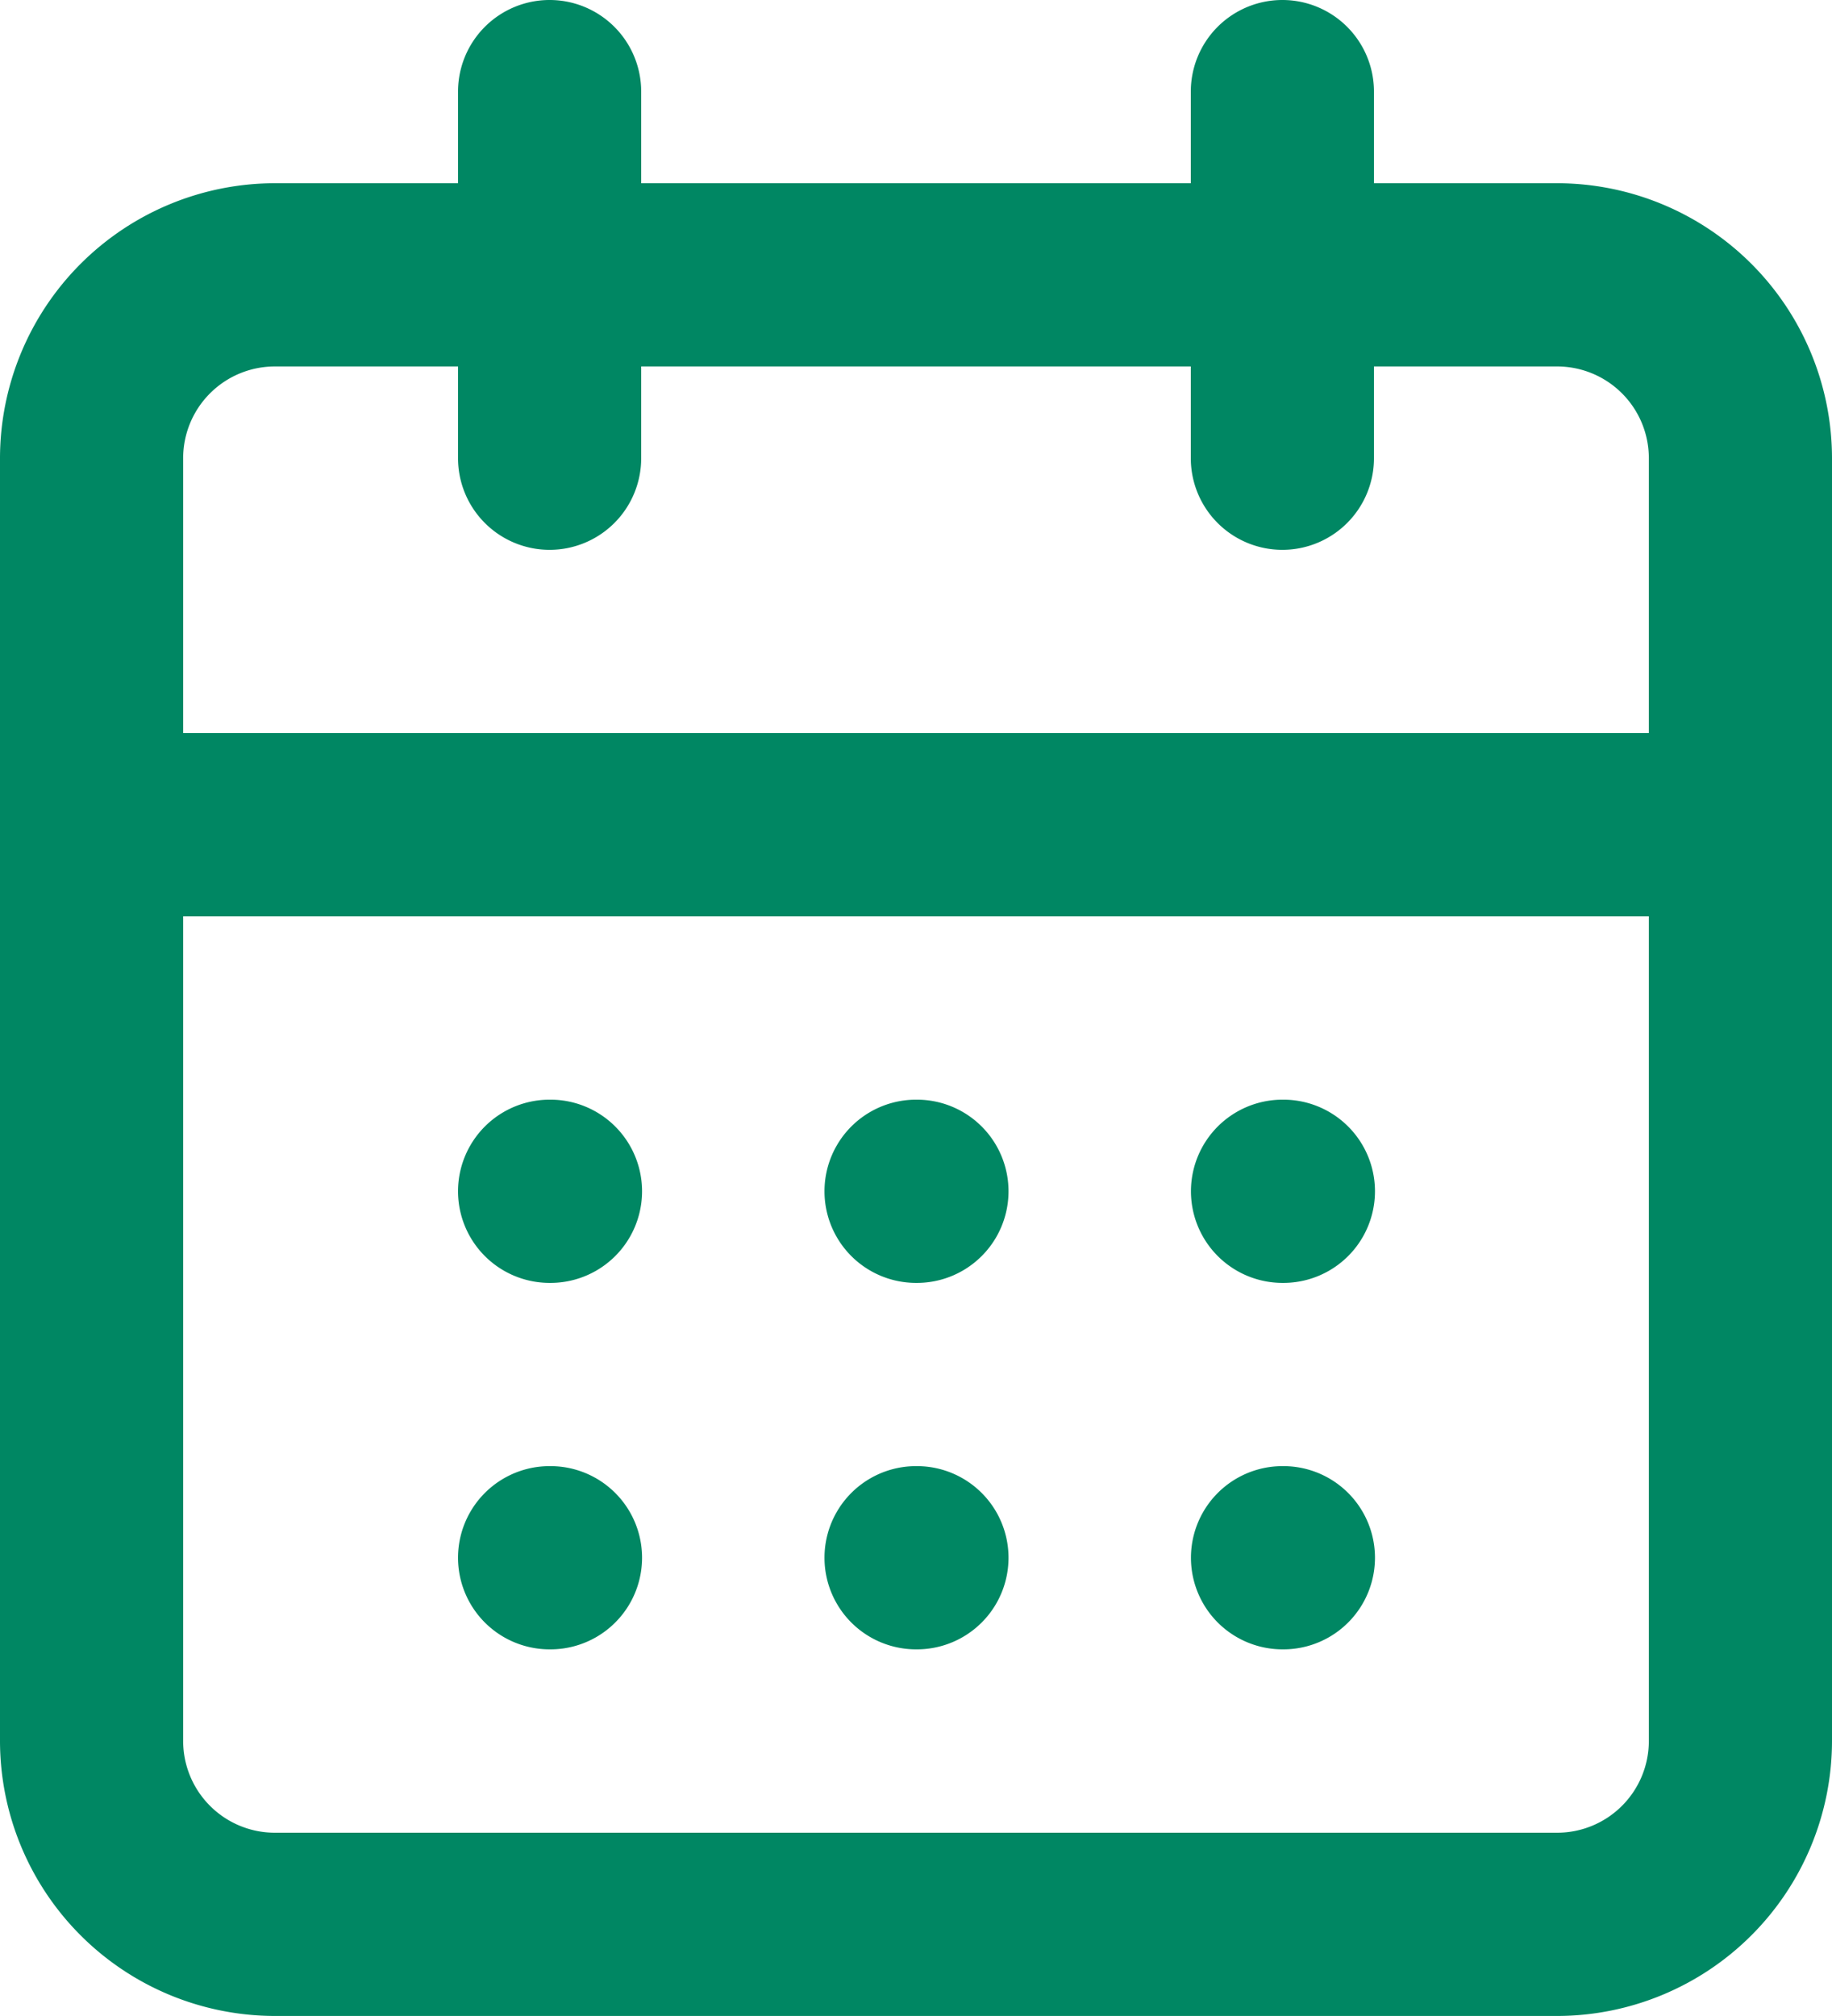 <svg xmlns="http://www.w3.org/2000/svg" width="12.723" height="13.995" viewBox="0 0 12.723 13.995">
  <g id="calendar-days" transform="translate(-2 -1)">
    <path id="パス_1784" data-name="パス 1784" d="M7.636,4.817A.636.636,0,0,1,7,4.181V1.636a.636.636,0,0,1,1.272,0V4.181A.636.636,0,0,1,7.636,4.817Z" transform="translate(-1.819)" fill="#008763"/>
    <path id="パス_1785" data-name="パス 1785" d="M15.636,4.817A.636.636,0,0,1,15,4.181V1.636a.636.636,0,0,1,1.272,0V4.181A.636.636,0,0,1,15.636,4.817Z" transform="translate(-4.73)" fill="#008763"/>
    <path id="長方形_1929" data-name="長方形 1929" d="M.908-1H9.815A1.911,1.911,0,0,1,11.723.908V9.815a1.911,1.911,0,0,1-1.908,1.908H.908A1.911,1.911,0,0,1-1,9.815V.908A1.911,1.911,0,0,1,.908-1ZM9.815,10.451a.637.637,0,0,0,.636-.636V.908A.637.637,0,0,0,9.815.272H.908A.637.637,0,0,0,.272.908V9.815a.637.637,0,0,0,.636.636Z" transform="translate(3 3.272)" fill="#008763"/>
    <path id="パス_1786" data-name="パス 1786" d="M14.087,10.272H2.636A.636.636,0,1,1,2.636,9H14.087a.636.636,0,1,1,0,1.272Z" transform="translate(0 -2.911)" fill="#008763"/>
    <path id="パス_1787" data-name="パス 1787" d="M7.643,14.272H7.636a.636.636,0,1,1,0-1.272h.006a.636.636,0,1,1,0,1.272Z" transform="translate(-1.819 -4.366)" fill="#008763"/>
    <path id="パス_1788" data-name="パス 1788" d="M11.643,14.272h-.006a.636.636,0,1,1,0-1.272h.006a.636.636,0,1,1,0,1.272Z" transform="translate(-3.275 -4.366)" fill="#008763"/>
    <path id="パス_1789" data-name="パス 1789" d="M15.643,14.272h-.006a.636.636,0,1,1,0-1.272h.006a.636.636,0,1,1,0,1.272Z" transform="translate(-4.73 -4.366)" fill="#008763"/>
    <path id="パス_1790" data-name="パス 1790" d="M7.643,18.272H7.636a.636.636,0,0,1,0-1.272h.006a.636.636,0,0,1,0,1.272Z" transform="translate(-1.819 -5.822)" fill="#008763"/>
    <path id="パス_1791" data-name="パス 1791" d="M11.643,18.272h-.006a.636.636,0,0,1,0-1.272h.006a.636.636,0,0,1,0,1.272Z" transform="translate(-3.275 -5.822)" fill="#008763"/>
    <path id="パス_1792" data-name="パス 1792" d="M15.643,18.272h-.006a.636.636,0,0,1,0-1.272h.006a.636.636,0,0,1,0,1.272Z" transform="translate(-4.73 -5.822)" fill="#008763"/>
  </g>
</svg>

